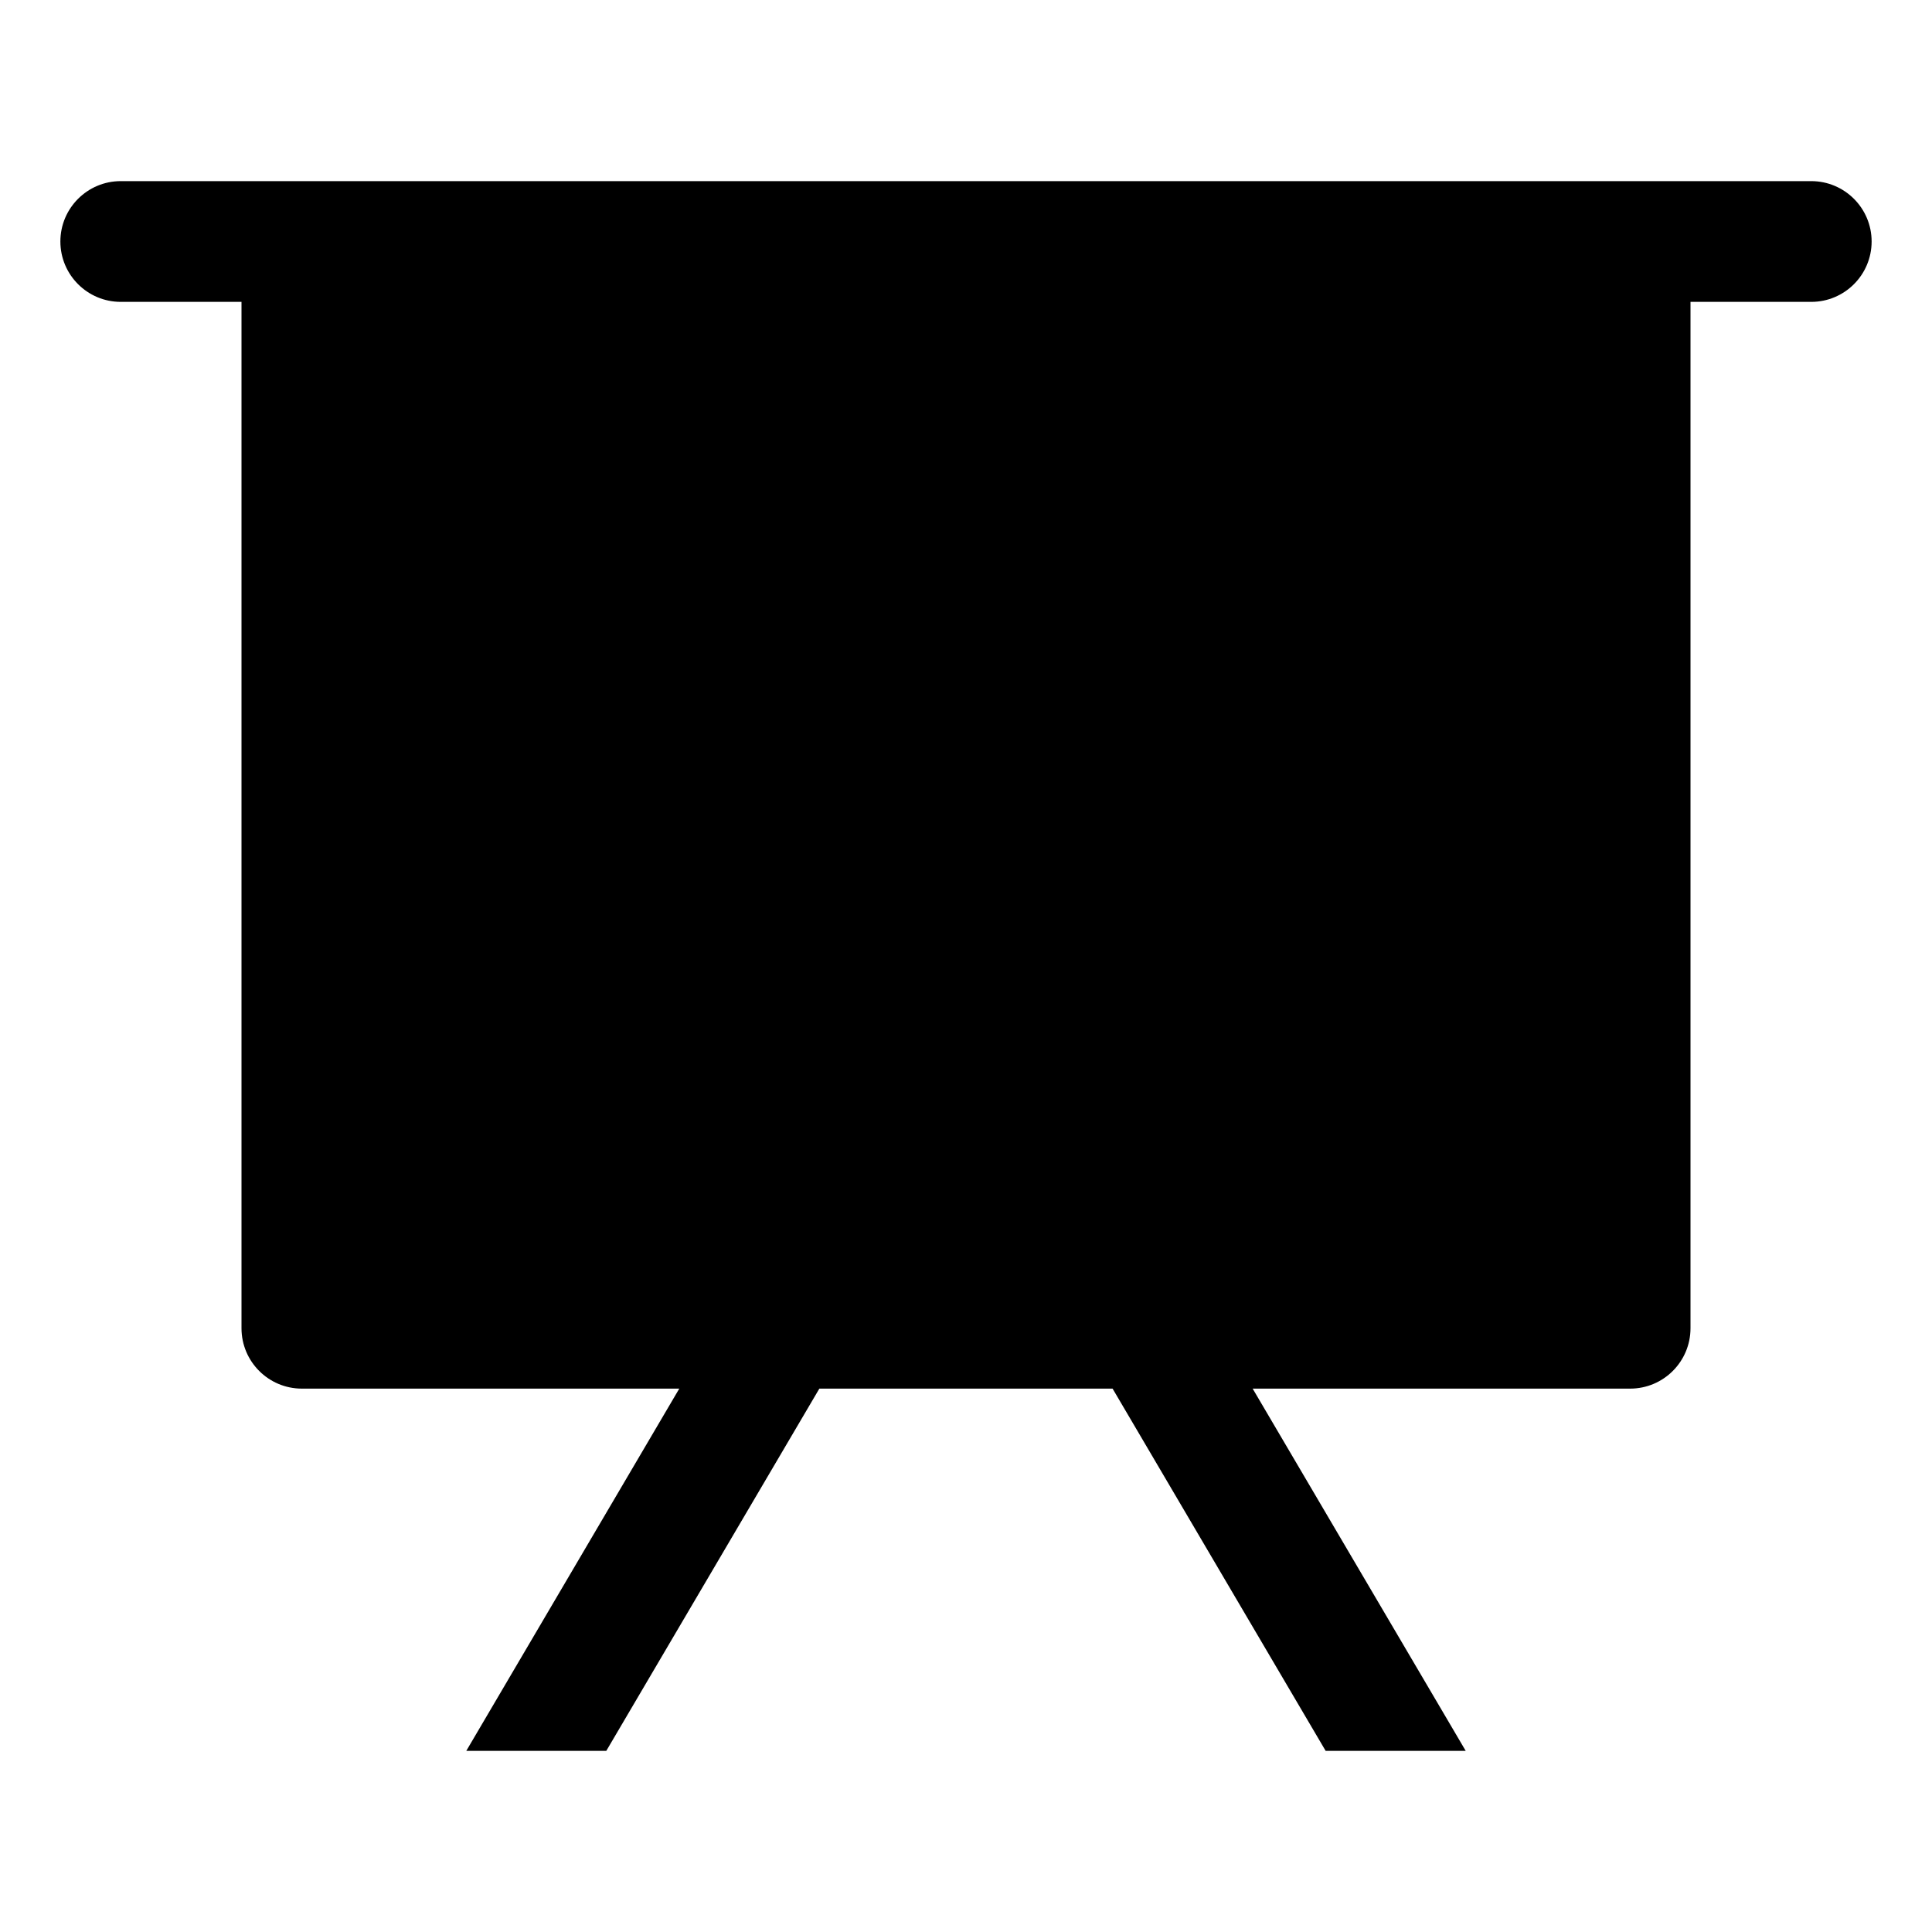 <svg xmlns="http://www.w3.org/2000/svg" width="32px" height="32px" viewBox="0 0 32 32" version="1.1">
    <title>fill-new-office-data-board</title>
    <g id="fill-new-office-data-board" stroke-width="1" fill-rule="evenodd">
        <path d="M30,3 C30.552,3 31,3.448 31,4 C31,4.552 30.552,5 30,5 L28,5 L28,22 C28,22.552 27.552,23 27,23 L20.748,23 L24.277,29 L21.957,29 L18.428,23 L13.571,23 L10.042,29 L7.723,29 L11.251,23 L5,23 C4.448,23 4,22.552 4,22 L4,5 L2,5 C1.448,5 1,4.552 1,4 C1,3.448 1.448,3 2,3 L30,3 Z" id="&#36335;&#24452;" />
    </g>
</svg>